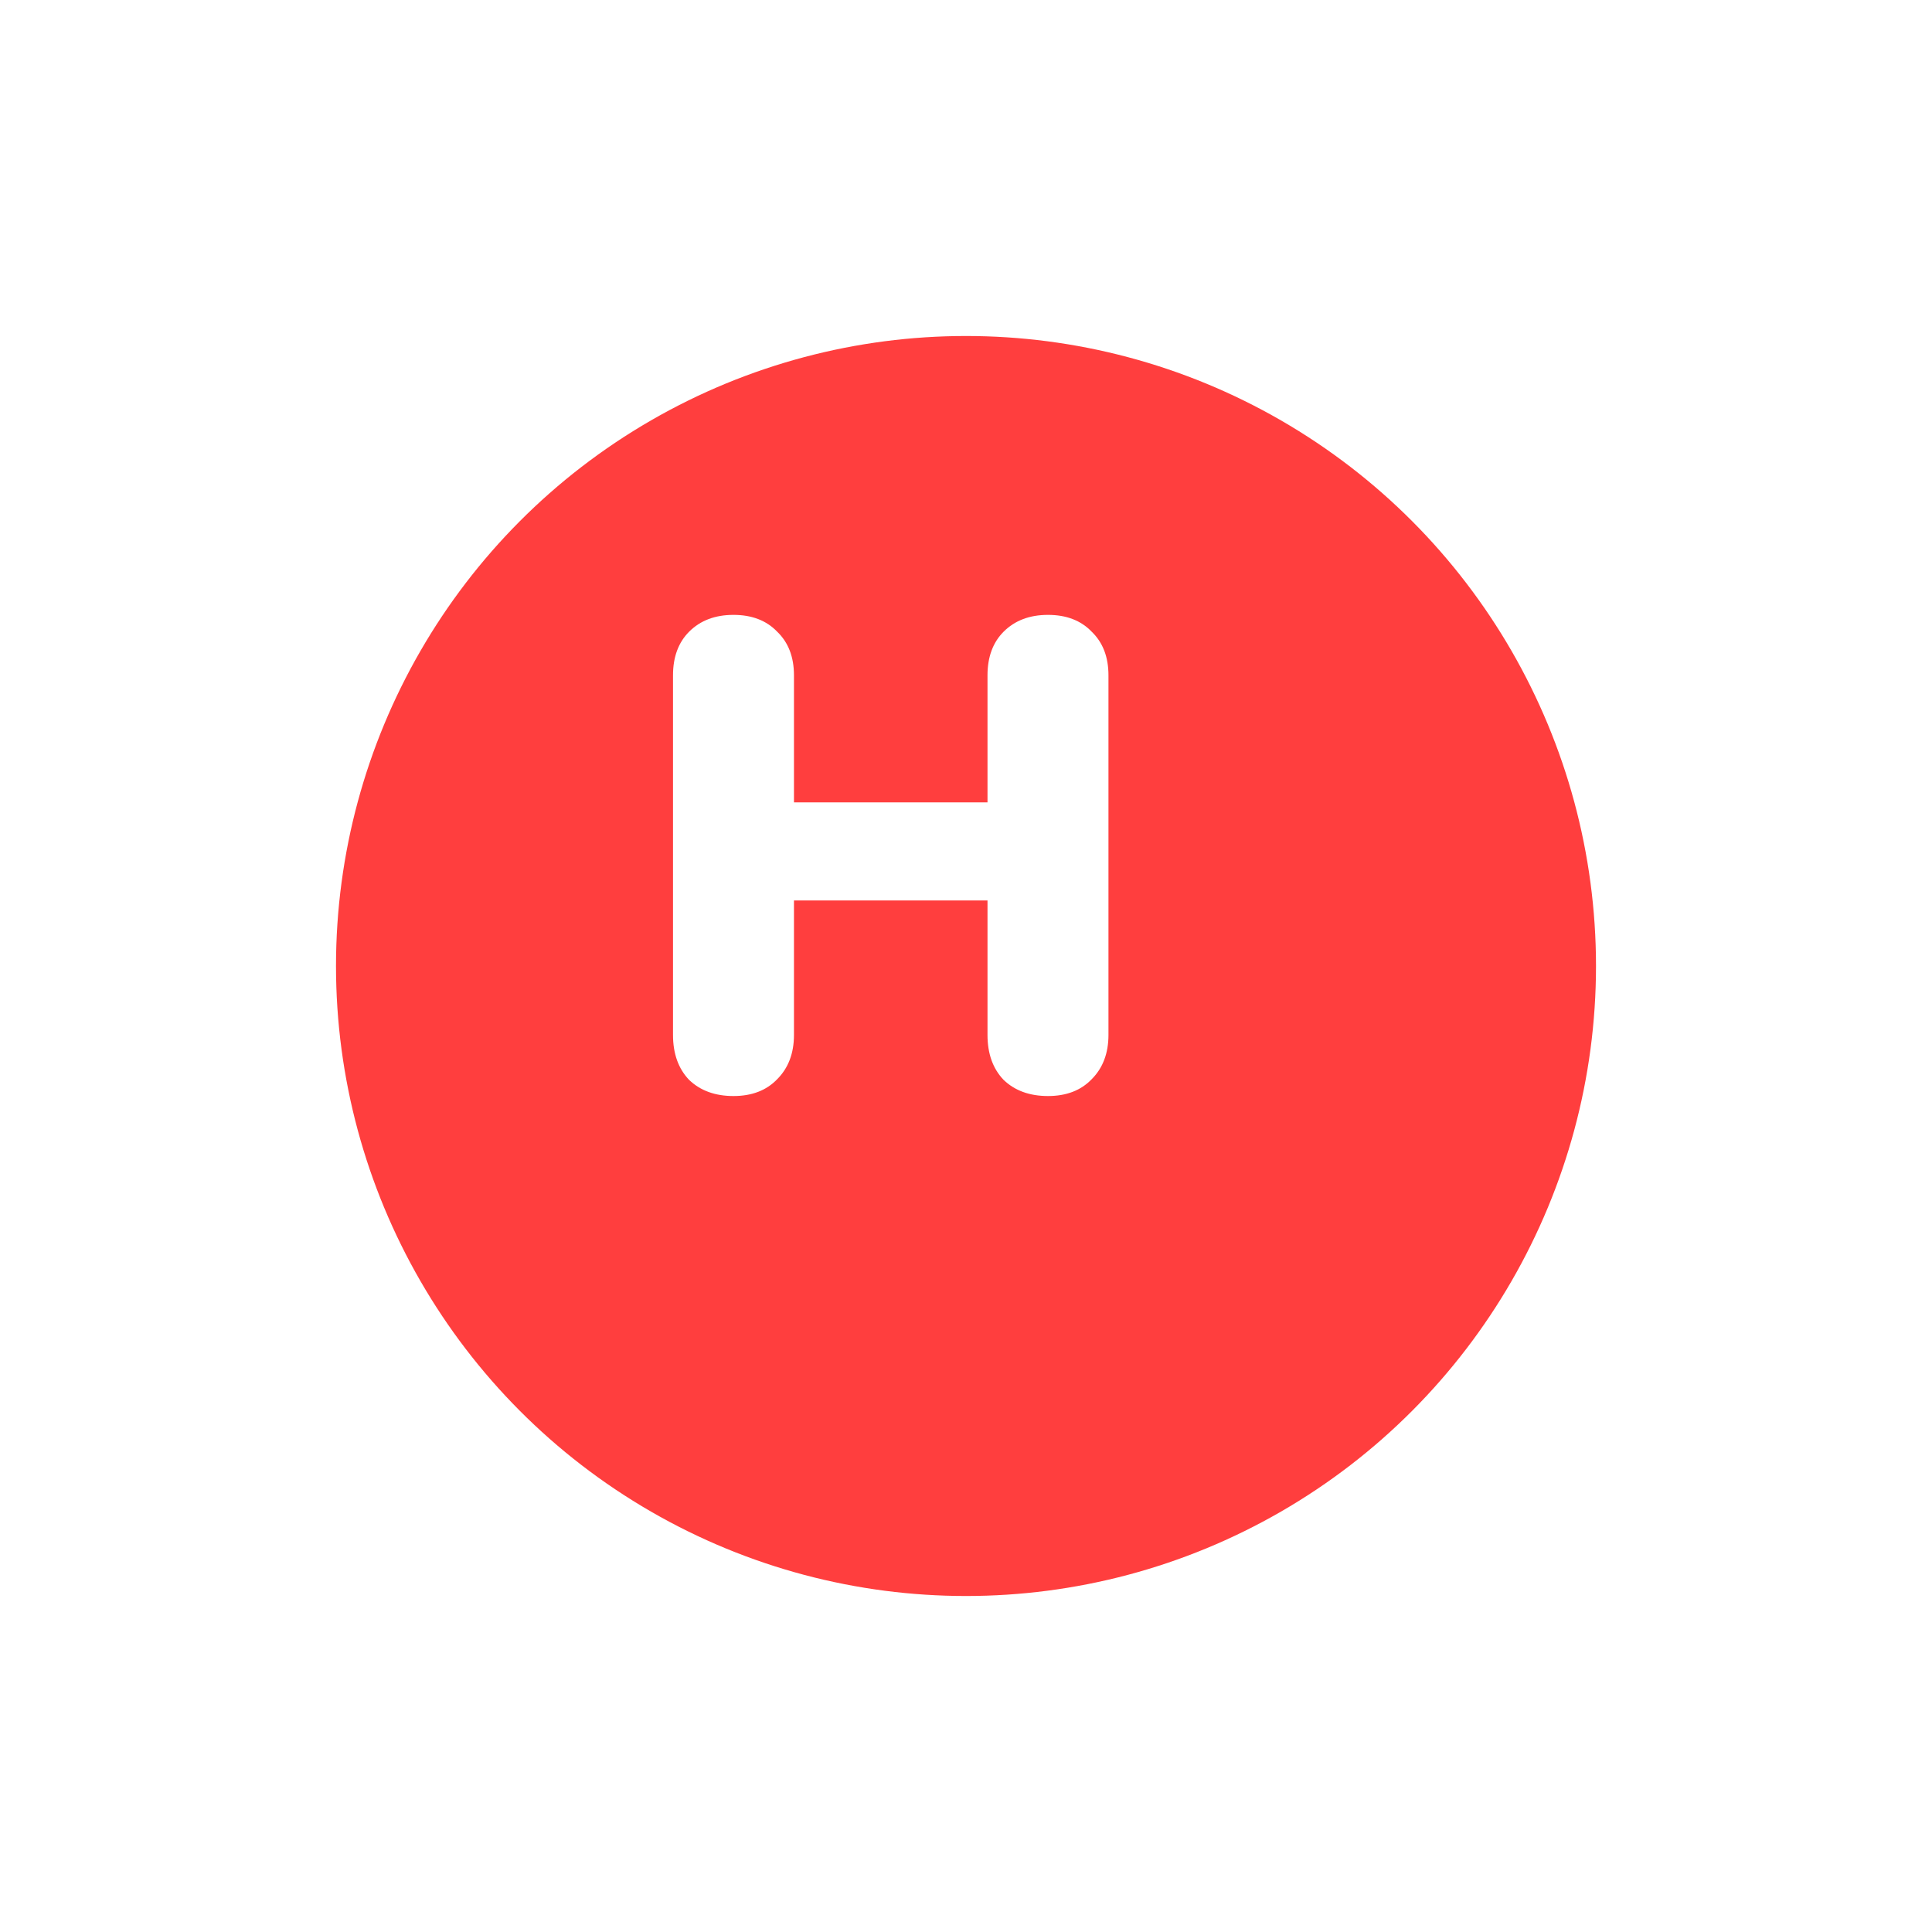 <svg width="46" height="46" viewBox="0 0 46 46" fill="none" xmlns="http://www.w3.org/2000/svg">
<g filter="url(#filter0_d)">
<circle cx="21" cy="21" r="15" fill="#FF3E3E"/>
</g>
<path d="M24.952 14.64C25.389 14.64 25.736 14.773 25.992 15.04C26.259 15.296 26.392 15.643 26.392 16.08V24.64C26.392 25.077 26.259 25.429 25.992 25.696C25.736 25.963 25.389 26.096 24.952 26.096C24.515 26.096 24.163 25.968 23.896 25.712C23.64 25.445 23.512 25.088 23.512 24.64V21.44H18.904V24.64C18.904 25.077 18.771 25.429 18.504 25.696C18.248 25.963 17.901 26.096 17.464 26.096C17.027 26.096 16.675 25.968 16.408 25.712C16.152 25.445 16.024 25.088 16.024 24.64V16.08C16.024 15.643 16.152 15.296 16.408 15.04C16.675 14.773 17.027 14.64 17.464 14.64C17.901 14.64 18.248 14.773 18.504 15.04C18.771 15.296 18.904 15.643 18.904 16.08V19.104H23.512V16.08C23.512 15.643 23.64 15.296 23.896 15.04C24.163 14.773 24.515 14.64 24.952 14.64Z" fill="white"/>
<defs>
<filter id="filter0_d" x="0" y="0" width="46" height="46" filterUnits="userSpaceOnUse" color-interpolation-filters="sRGB">
<feFlood flood-opacity="0" result="BackgroundImageFix"/>
<feColorMatrix in="SourceAlpha" type="matrix" values="0 0 0 0 0 0 0 0 0 0 0 0 0 0 0 0 0 0 127 0" result="hardAlpha"/>
<feOffset dx="2" dy="2"/>
<feGaussianBlur stdDeviation="4"/>
<feColorMatrix type="matrix" values="0 0 0 0 1 0 0 0 0 0.242 0 0 0 0 0.242 0 0 0 0.25 0"/>
<feBlend mode="normal" in2="BackgroundImageFix" result="effect1_dropShadow"/>
<feBlend mode="normal" in="SourceGraphic" in2="effect1_dropShadow" result="shape"/>
</filter>
</defs>
</svg>

